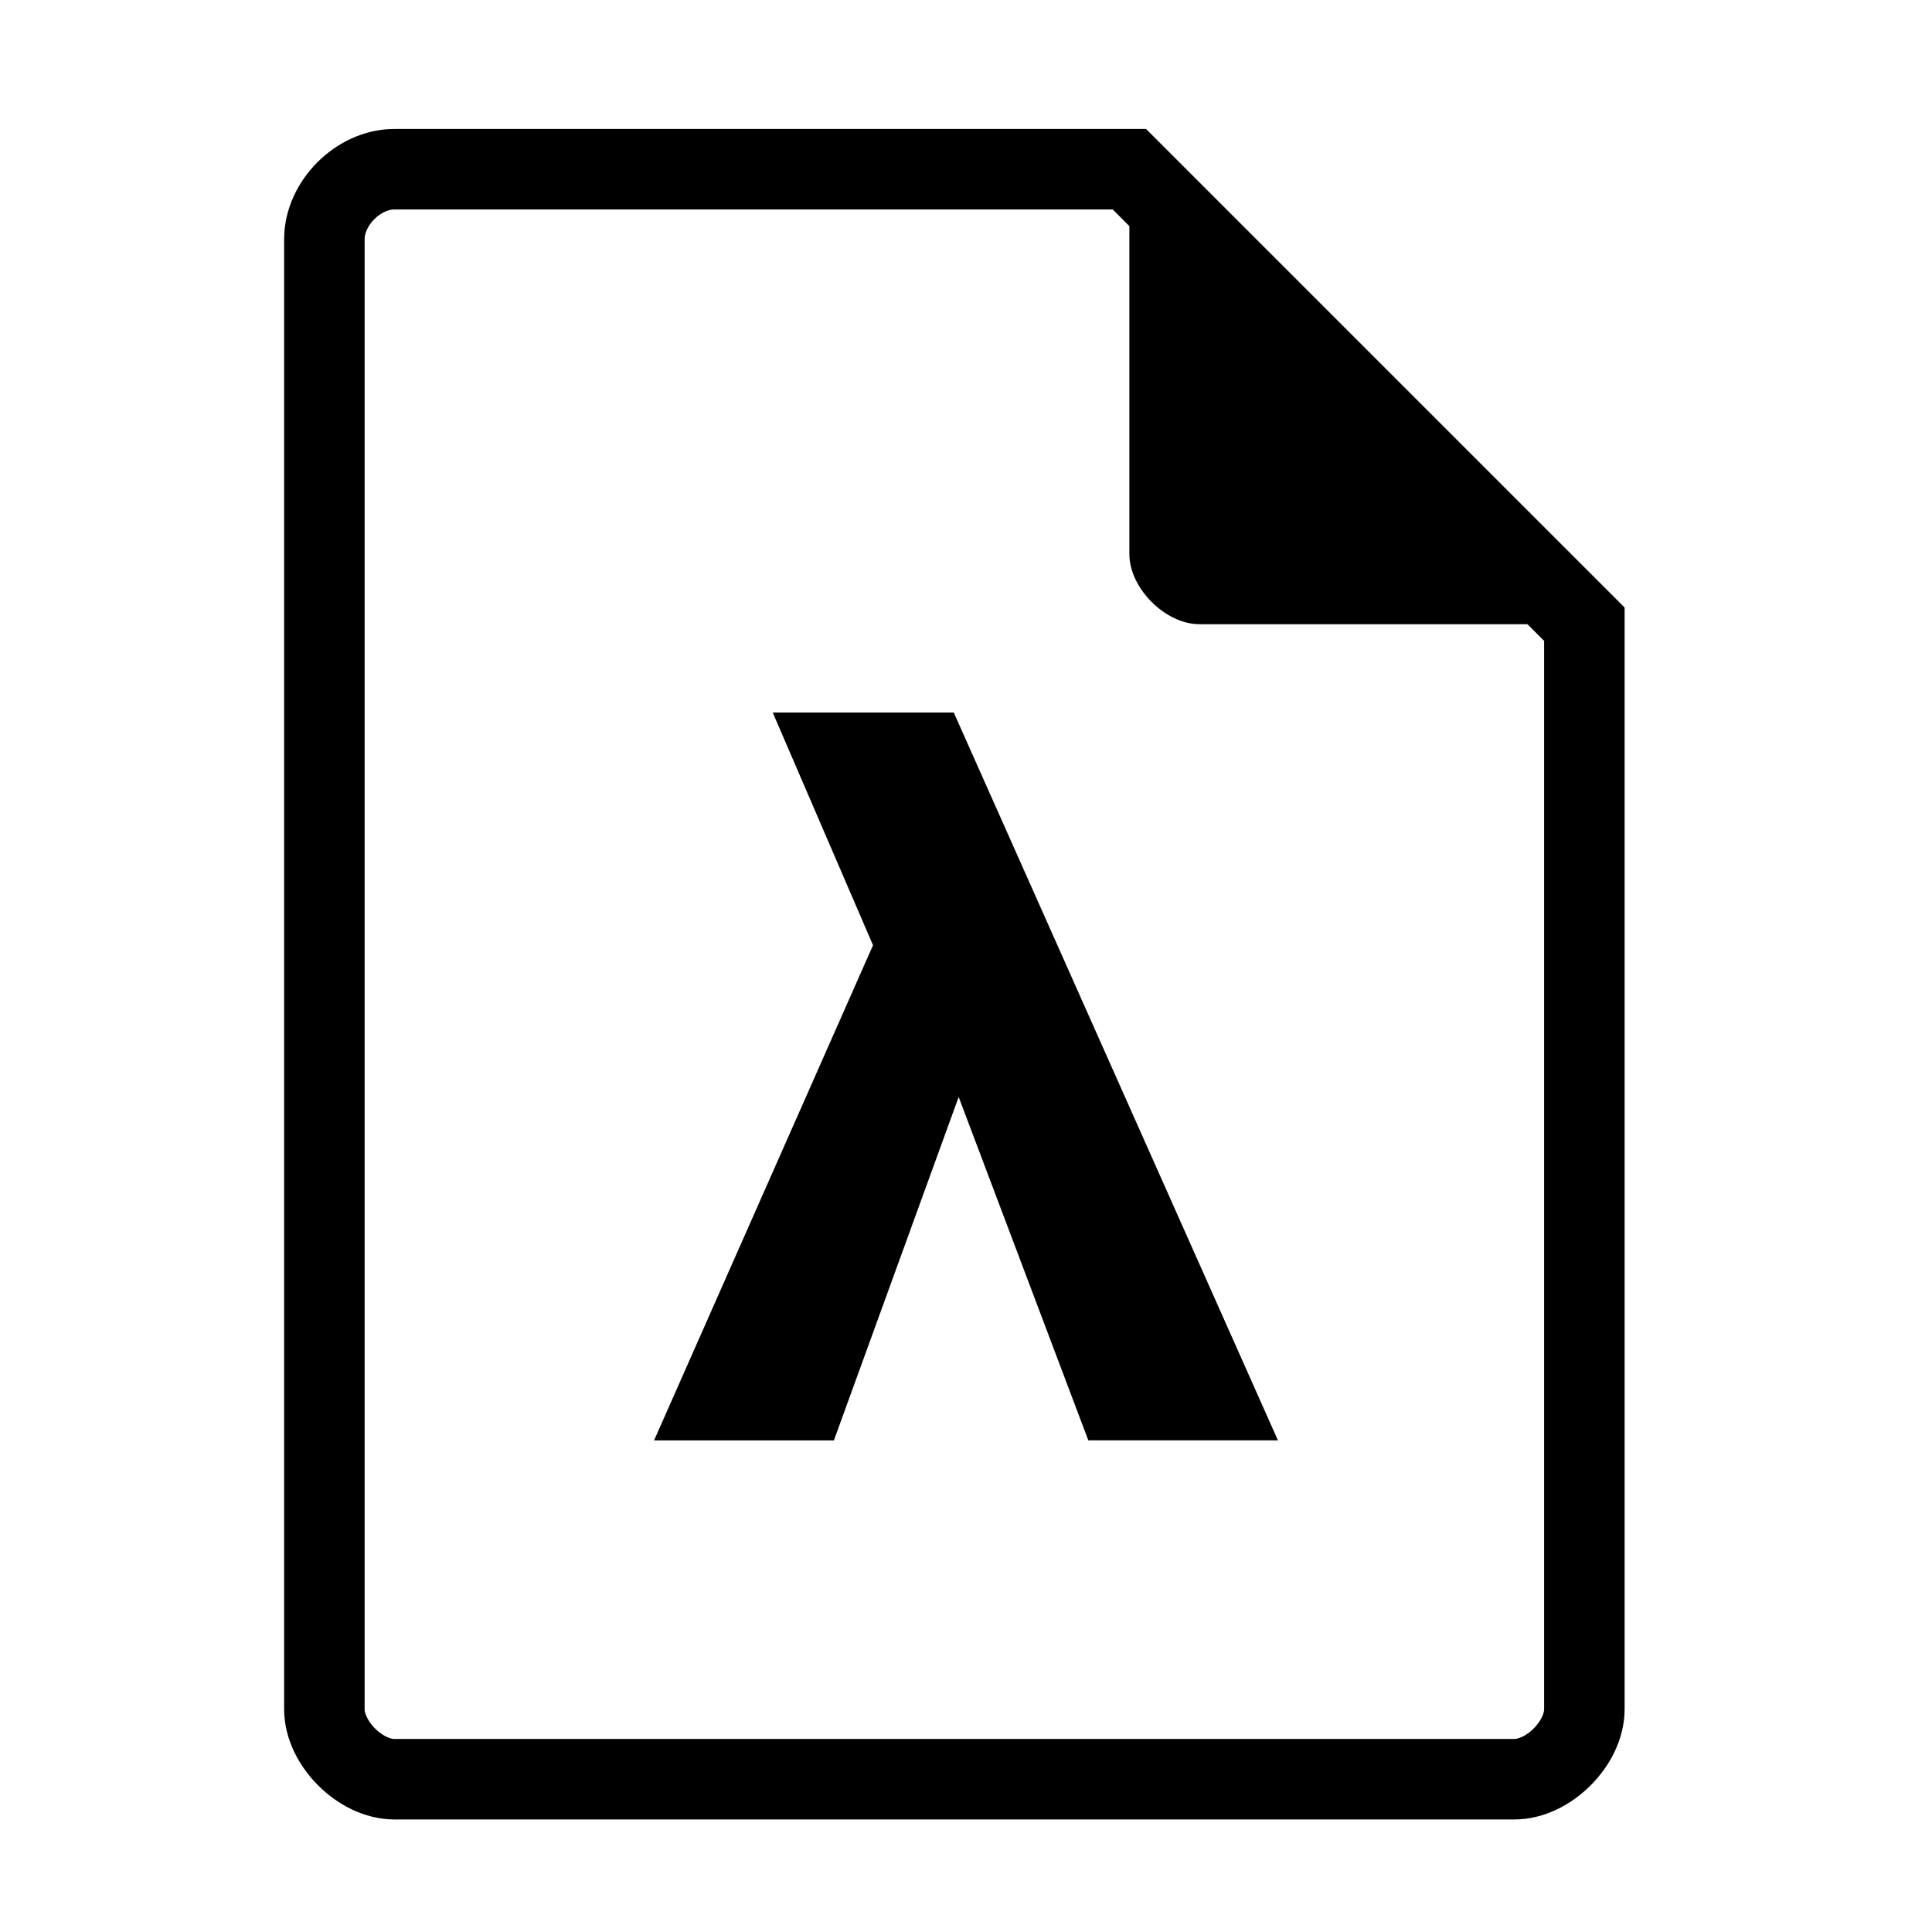 <?xml version="1.0" encoding="UTF-8" standalone="no"?>
<svg
   xmlns:dc="http://purl.org/dc/elements/1.1/"
   xmlns:cc="http://creativecommons.org/ns#"
   xmlns:rdf="http://www.w3.org/1999/02/22-rdf-syntax-ns#"
   xmlns:svg="http://www.w3.org/2000/svg"
   xmlns="http://www.w3.org/2000/svg"
   xmlns:sodipodi="http://sodipodi.sourceforge.net/DTD/sodipodi-0.dtd"
   xmlns:inkscape="http://www.inkscape.org/namespaces/inkscape"
   width="48"
   height="48"
   viewBox="0 0 48 48"
   version="1.1"
   id="svg2"
   inkscape:version="0.48.5 r10040"
   sodipodi:docname="text-x-scheme.svg">
  <defs
     id="defs15">
    <clipPath
       id="clipPath4157"
       clipPathUnits="userSpaceOnUse">
      <path
         style="fill:#f9f8f2;fill-opacity:1;stroke-width:1.007"
         inkscape:connector-curvature="0"
         id="path4159"
         d="M 27.643,3.295 40.729,16.381 H 29.656 c -0.978,0 -2.013,-1.035 -2.013,-2.013 z" />
    </clipPath>
    <filter
       height="1.12"
       y="-0.06"
       width="1.12"
       x="-0.06"
       id="filter4201"
       style="color-interpolation-filters:sRGB"
       inkscape:collect="always">
      <feGaussianBlur
         id="feGaussianBlur4203"
         stdDeviation="0.283"
         inkscape:collect="always" />
    </filter>
  </defs>
  <sodipodi:namedview
     pagecolor="#ffffff"
     bordercolor="#666666"
     borderopacity="1"
     objecttolerance="10"
     gridtolerance="10"
     guidetolerance="10"
     inkscape:pageopacity="0"
     inkscape:pageshadow="2"
     inkscape:window-width="1920"
     inkscape:window-height="1007"
     id="namedview13"
     showgrid="false"
     inkscape:zoom="10.1875"
     inkscape:cx="5.006135"
     inkscape:cy="24"
     inkscape:window-x="0"
     inkscape:window-y="31"
     inkscape:window-maximized="1"
     inkscape:current-layer="svg2">
    <inkscape:grid
       type="xygrid"
       id="grid3343" />
  </sodipodi:namedview>
  <path
     d="m 9.798,4.204 c -0.894,0 -1.739,0.845 -1.739,1.739 v 36.522 c 0,0.845 0.894,1.739 1.739,1.739 H 37.624 c 0.845,0 1.739,-0.894 1.739,-1.739 V 15.508 L 28.059,4.204 Z"
     id="path4"
     inkscape:connector-curvature="0"
     style="fill:none;fill-opacity:0.996;stroke-width:2;stroke:#000000;stroke-opacity:1;stroke-miterlimit:4;stroke-dasharray:none" />
  <path
     d="m 28.059,4.204 11.304,11.304 h -9.565 c -0.845,0 -1.739,-0.894 -1.739,-1.739 z"
     id="path8"
     inkscape:connector-curvature="0"
     style="fill:#000000;fill-opacity:1;stroke-width:0.87" />
  <path
     d="m 16.25,35.786 5.44,-12.302 -2.492,-5.782 h 4.498 l 8.054,18.083 H 27.039 L 23.818,27.254 20.718,35.786 Z"
     style="font-style:normal;font-variant:normal;font-weight:normal;font-stretch:normal;font-size:15px;line-height:125%;font-family:Play;-inkscape-font-specification:Play;letter-spacing:0px;word-spacing:0px;fill:#000000;fill-opacity:1;stroke:none;stroke-width:0.161px;stroke-linecap:butt;stroke-linejoin:miter;stroke-opacity:1"
     id="path4221"
     inkscape:connector-curvature="0"
     sodipodi:nodetypes="ccccccccc" />
</svg>
